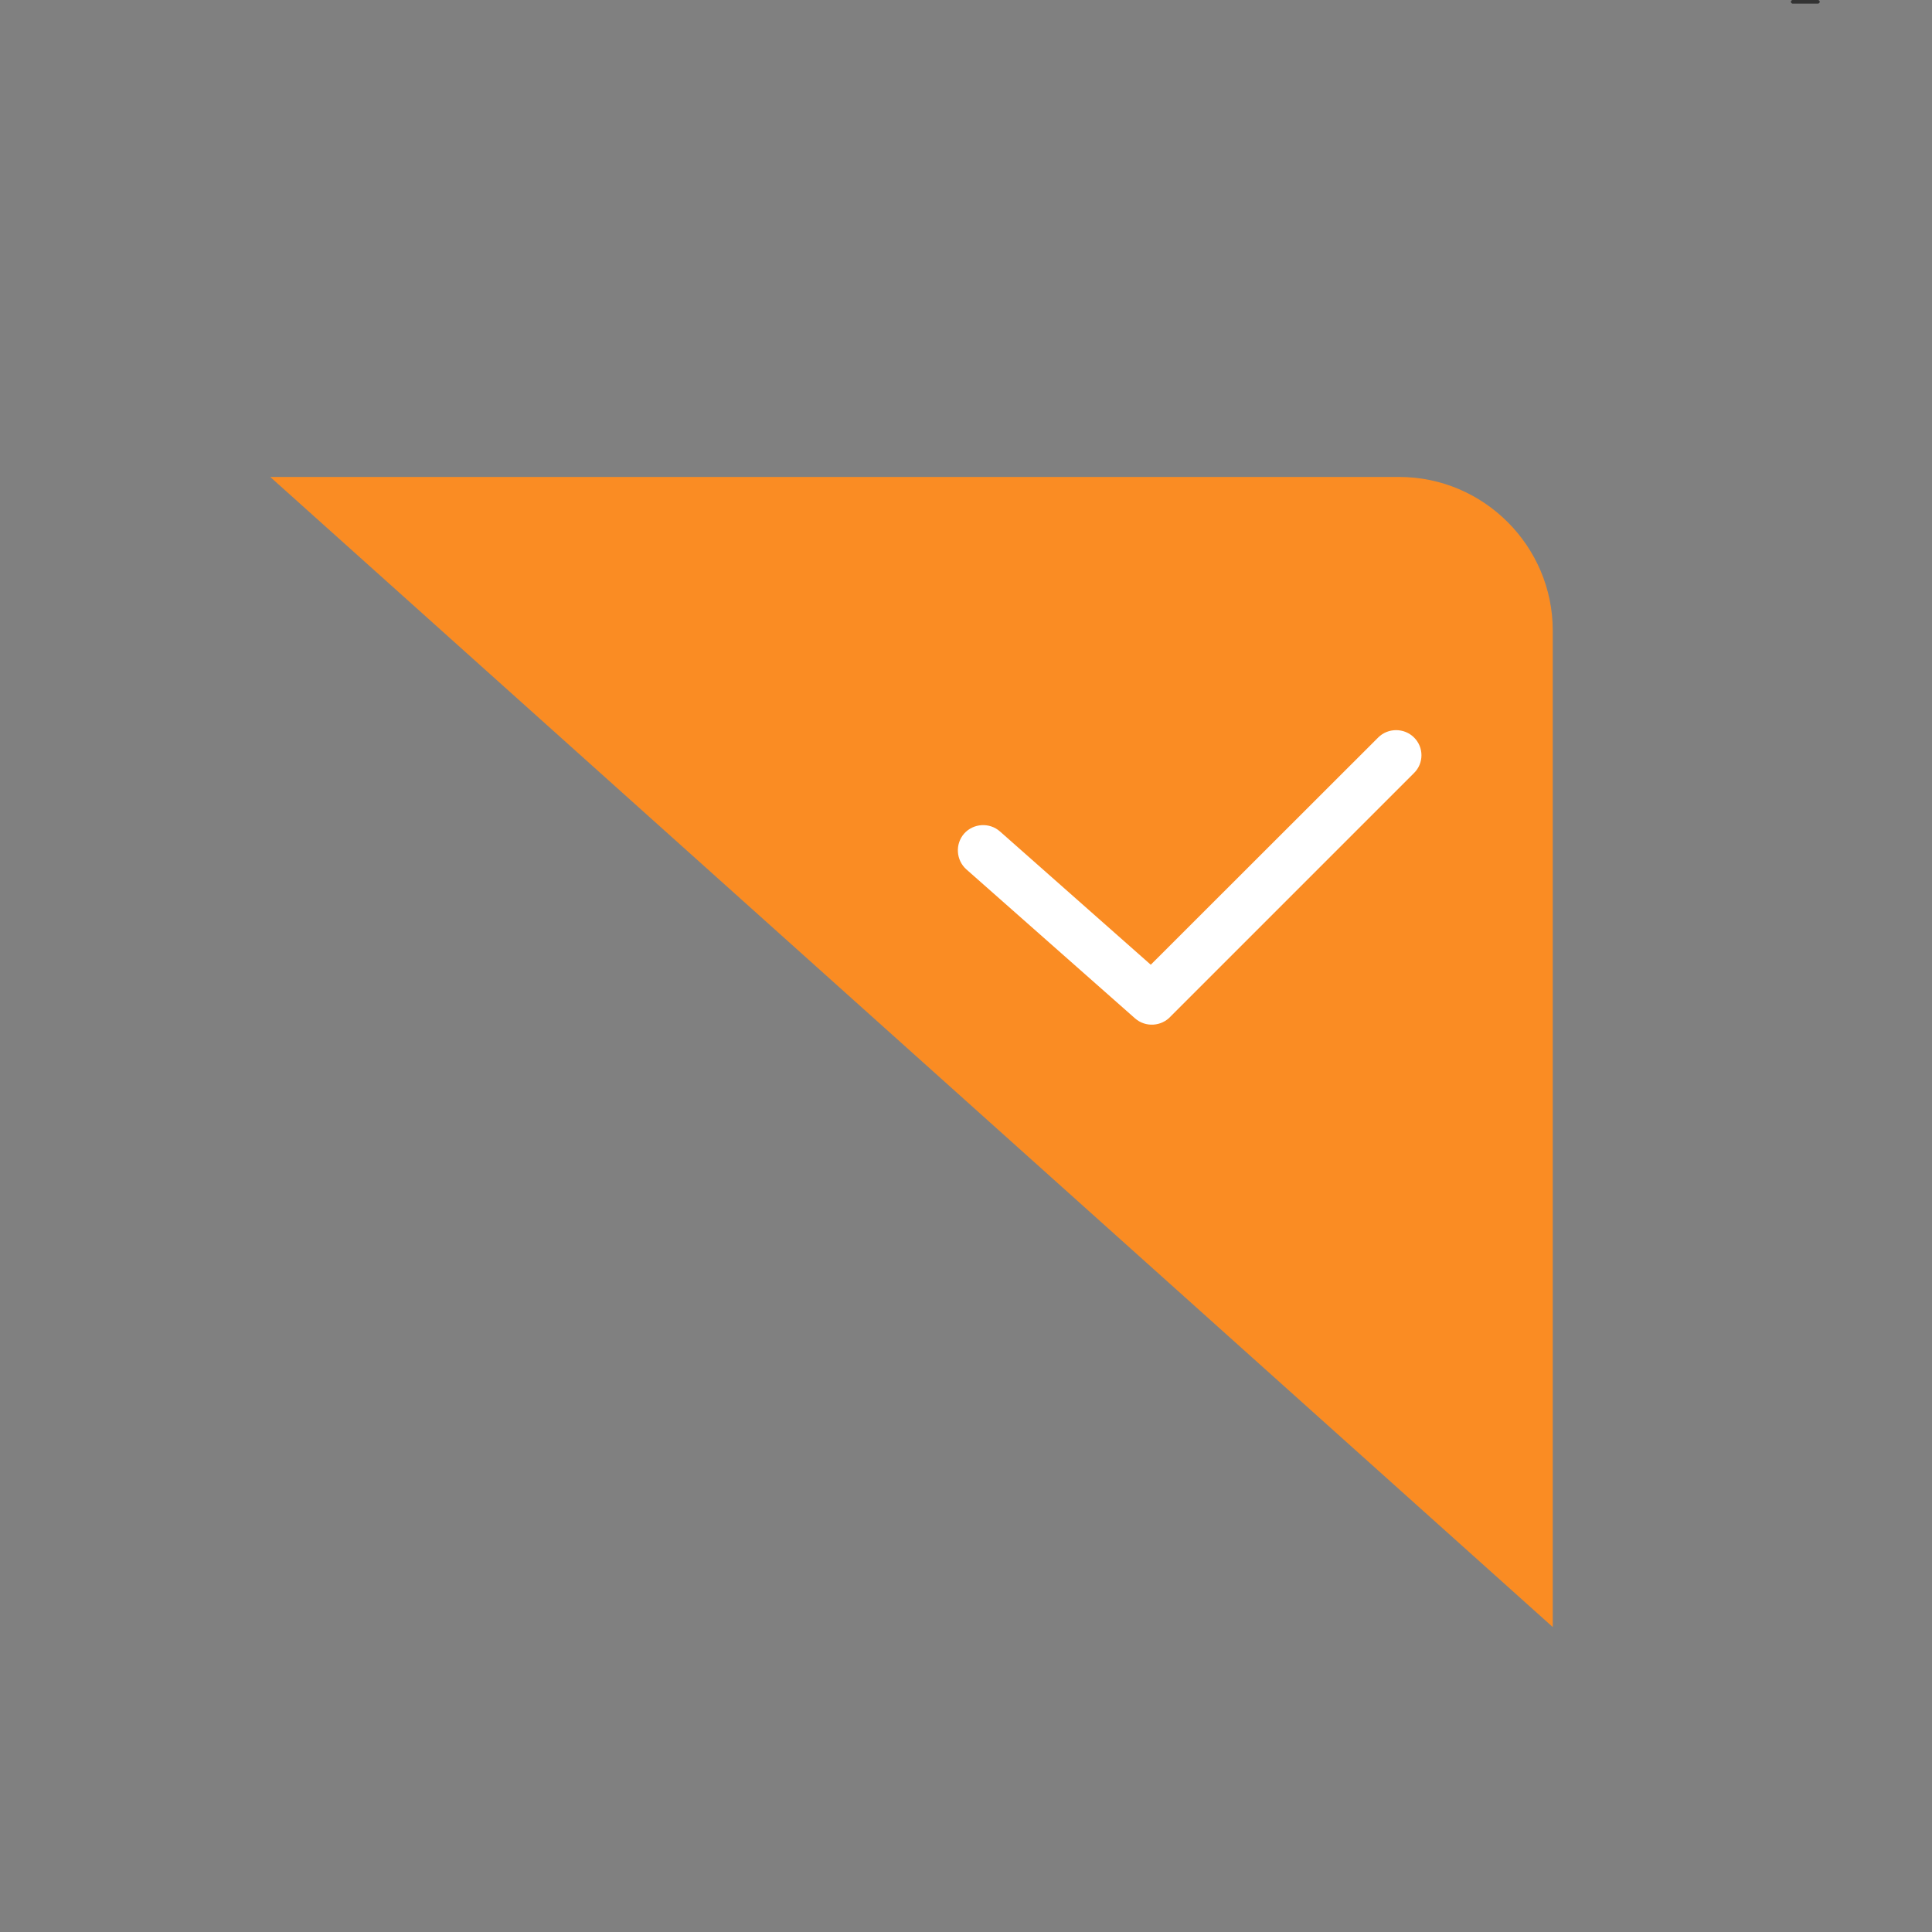 <?xml version="1.0" standalone="no"?><!DOCTYPE svg PUBLIC "-//W3C//DTD SVG 1.1//EN" "http://www.w3.org/Graphics/SVG/1.1/DTD/svg11.dtd"><svg t="1544582389113" class="icon" style="" viewBox="0 0 1024 1024" version="1.1" xmlns="http://www.w3.org/2000/svg" p-id="8313" xmlns:xlink="http://www.w3.org/1999/xlink" width="128" height="128"><rect x="0" y="0" width="1024" height="1024" fill="#808080" stroke="none"/><defs><style type="text/css"></style></defs><path d="M963.556 1.915h-13.406c-0.479 0-0.958-0.479-0.958-0.958s0.479-0.958 0.958-0.958h13.406c0.479 0 0.958 0.479 0.958 0.958s-0.479 0.958-0.958 0.958z" fill="#333333" p-id="8314"></path><path d="M822.988 862.366V334.184c0-44.813-36.674-81.391-81.391-81.391H143.226l679.762 609.574z" fill="#FA8C23" p-id="8315" data-spm-anchor-id="a313x.7781069.0.i12" class="selected"></path><path d="M749.448 390.87c-5.171-5.171-13.789-5.171-18.959 0L609.934 511.33l-79.955-70.667c-5.554-4.883-14.076-4.309-18.959 1.149-4.883 5.554-4.309 14.076 1.149 18.959l89.435 78.998c5.554 4.883 14.076 4.309 18.959-1.149l0.192-0.192 128.694-128.694c5.267-5.171 5.267-13.693 0-18.864z" fill="#FFFFFF" p-id="8316"></path></svg>